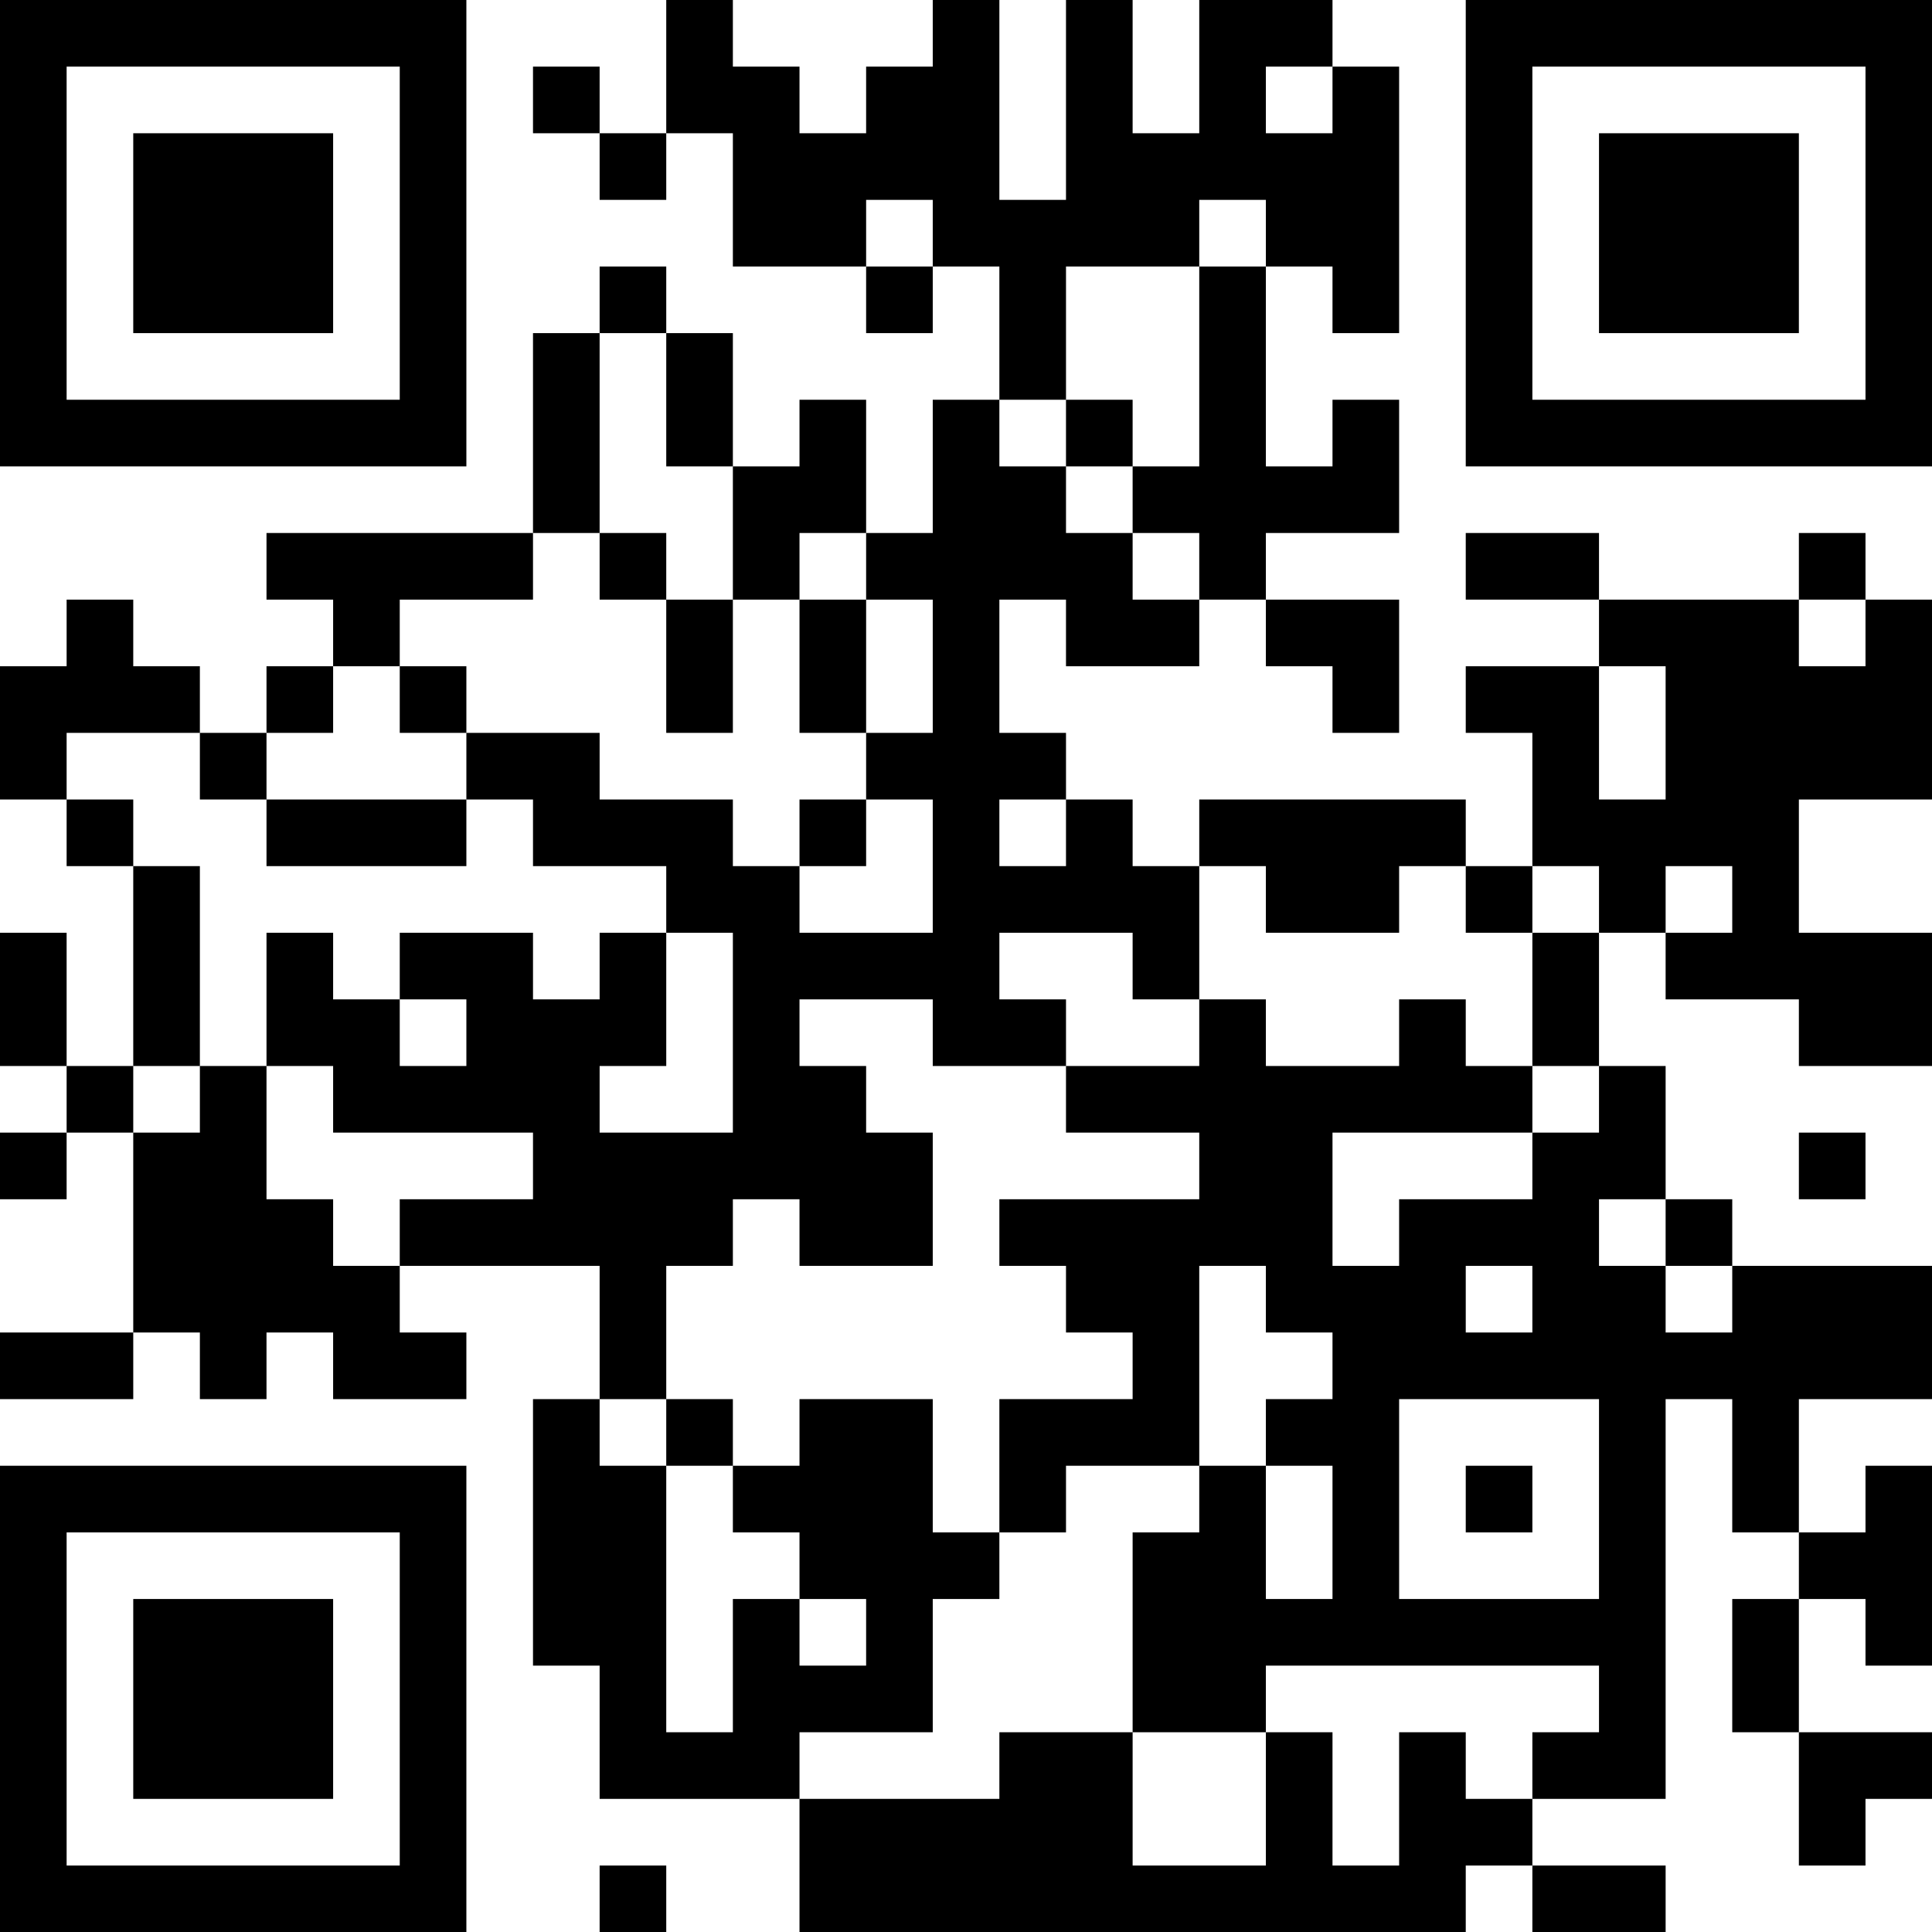 <?xml version="1.0" encoding="UTF-8"?>
<svg xmlns="http://www.w3.org/2000/svg" version="1.1" width="200" height="200" viewBox="0 0 200 200"><rect x="0" y="0" width="200" height="200" fill="#ffffff"/><g transform="scale(6.897)"><g transform="translate(0,0)"><path fill-rule="evenodd" d="M10 0L10 2L9 2L9 1L8 1L8 2L9 2L9 3L10 3L10 2L11 2L11 4L13 4L13 5L14 5L14 4L15 4L15 6L14 6L14 8L13 8L13 6L12 6L12 7L11 7L11 5L10 5L10 4L9 4L9 5L8 5L8 8L4 8L4 9L5 9L5 10L4 10L4 11L3 11L3 10L2 10L2 9L1 9L1 10L0 10L0 12L1 12L1 13L2 13L2 16L1 16L1 14L0 14L0 16L1 16L1 17L0 17L0 18L1 18L1 17L2 17L2 20L0 20L0 21L2 21L2 20L3 20L3 21L4 21L4 20L5 20L5 21L7 21L7 20L6 20L6 19L9 19L9 21L8 21L8 25L9 25L9 27L12 27L12 29L22 29L22 28L23 28L23 29L25 29L25 28L23 28L23 27L25 27L25 21L26 21L26 23L27 23L27 24L26 24L26 26L27 26L27 28L28 28L28 27L29 27L29 26L27 26L27 24L28 24L28 25L29 25L29 22L28 22L28 23L27 23L27 21L29 21L29 19L26 19L26 18L25 18L25 16L24 16L24 14L25 14L25 15L27 15L27 16L29 16L29 14L27 14L27 12L29 12L29 9L28 9L28 8L27 8L27 9L24 9L24 8L22 8L22 9L24 9L24 10L22 10L22 11L23 11L23 13L22 13L22 12L18 12L18 13L17 13L17 12L16 12L16 11L15 11L15 9L16 9L16 10L18 10L18 9L19 9L19 10L20 10L20 11L21 11L21 9L19 9L19 8L21 8L21 6L20 6L20 7L19 7L19 4L20 4L20 5L21 5L21 1L20 1L20 0L18 0L18 2L17 2L17 0L16 0L16 3L15 3L15 0L14 0L14 1L13 1L13 2L12 2L12 1L11 1L11 0ZM19 1L19 2L20 2L20 1ZM13 3L13 4L14 4L14 3ZM18 3L18 4L16 4L16 6L15 6L15 7L16 7L16 8L17 8L17 9L18 9L18 8L17 8L17 7L18 7L18 4L19 4L19 3ZM9 5L9 8L8 8L8 9L6 9L6 10L5 10L5 11L4 11L4 12L3 12L3 11L1 11L1 12L2 12L2 13L3 13L3 16L2 16L2 17L3 17L3 16L4 16L4 18L5 18L5 19L6 19L6 18L8 18L8 17L5 17L5 16L4 16L4 14L5 14L5 15L6 15L6 16L7 16L7 15L6 15L6 14L8 14L8 15L9 15L9 14L10 14L10 16L9 16L9 17L11 17L11 14L10 14L10 13L8 13L8 12L7 12L7 11L9 11L9 12L11 12L11 13L12 13L12 14L14 14L14 12L13 12L13 11L14 11L14 9L13 9L13 8L12 8L12 9L11 9L11 7L10 7L10 5ZM16 6L16 7L17 7L17 6ZM9 8L9 9L10 9L10 11L11 11L11 9L10 9L10 8ZM12 9L12 11L13 11L13 9ZM27 9L27 10L28 10L28 9ZM6 10L6 11L7 11L7 10ZM24 10L24 12L25 12L25 10ZM4 12L4 13L7 13L7 12ZM12 12L12 13L13 13L13 12ZM15 12L15 13L16 13L16 12ZM18 13L18 15L17 15L17 14L15 14L15 15L16 15L16 16L14 16L14 15L12 15L12 16L13 16L13 17L14 17L14 19L12 19L12 18L11 18L11 19L10 19L10 21L9 21L9 22L10 22L10 26L11 26L11 24L12 24L12 25L13 25L13 24L12 24L12 23L11 23L11 22L12 22L12 21L14 21L14 23L15 23L15 24L14 24L14 26L12 26L12 27L15 27L15 26L17 26L17 28L19 28L19 26L20 26L20 28L21 28L21 26L22 26L22 27L23 27L23 26L24 26L24 25L19 25L19 26L17 26L17 23L18 23L18 22L19 22L19 24L20 24L20 22L19 22L19 21L20 21L20 20L19 20L19 19L18 19L18 22L16 22L16 23L15 23L15 21L17 21L17 20L16 20L16 19L15 19L15 18L18 18L18 17L16 17L16 16L18 16L18 15L19 15L19 16L21 16L21 15L22 15L22 16L23 16L23 17L20 17L20 19L21 19L21 18L23 18L23 17L24 17L24 16L23 16L23 14L24 14L24 13L23 13L23 14L22 14L22 13L21 13L21 14L19 14L19 13ZM25 13L25 14L26 14L26 13ZM27 17L27 18L28 18L28 17ZM24 18L24 19L25 19L25 20L26 20L26 19L25 19L25 18ZM22 19L22 20L23 20L23 19ZM10 21L10 22L11 22L11 21ZM21 21L21 24L24 24L24 21ZM22 22L22 23L23 23L23 22ZM9 28L9 29L10 29L10 28ZM0 0L0 7L7 7L7 0ZM1 1L1 6L6 6L6 1ZM2 2L2 5L5 5L5 2ZM22 0L22 7L29 7L29 0ZM23 1L23 6L28 6L28 1ZM24 2L24 5L27 5L27 2ZM0 22L0 29L7 29L7 22ZM1 23L1 28L6 28L6 23ZM2 24L2 27L5 27L5 24Z" fill="#000000"/></g></g></svg>
